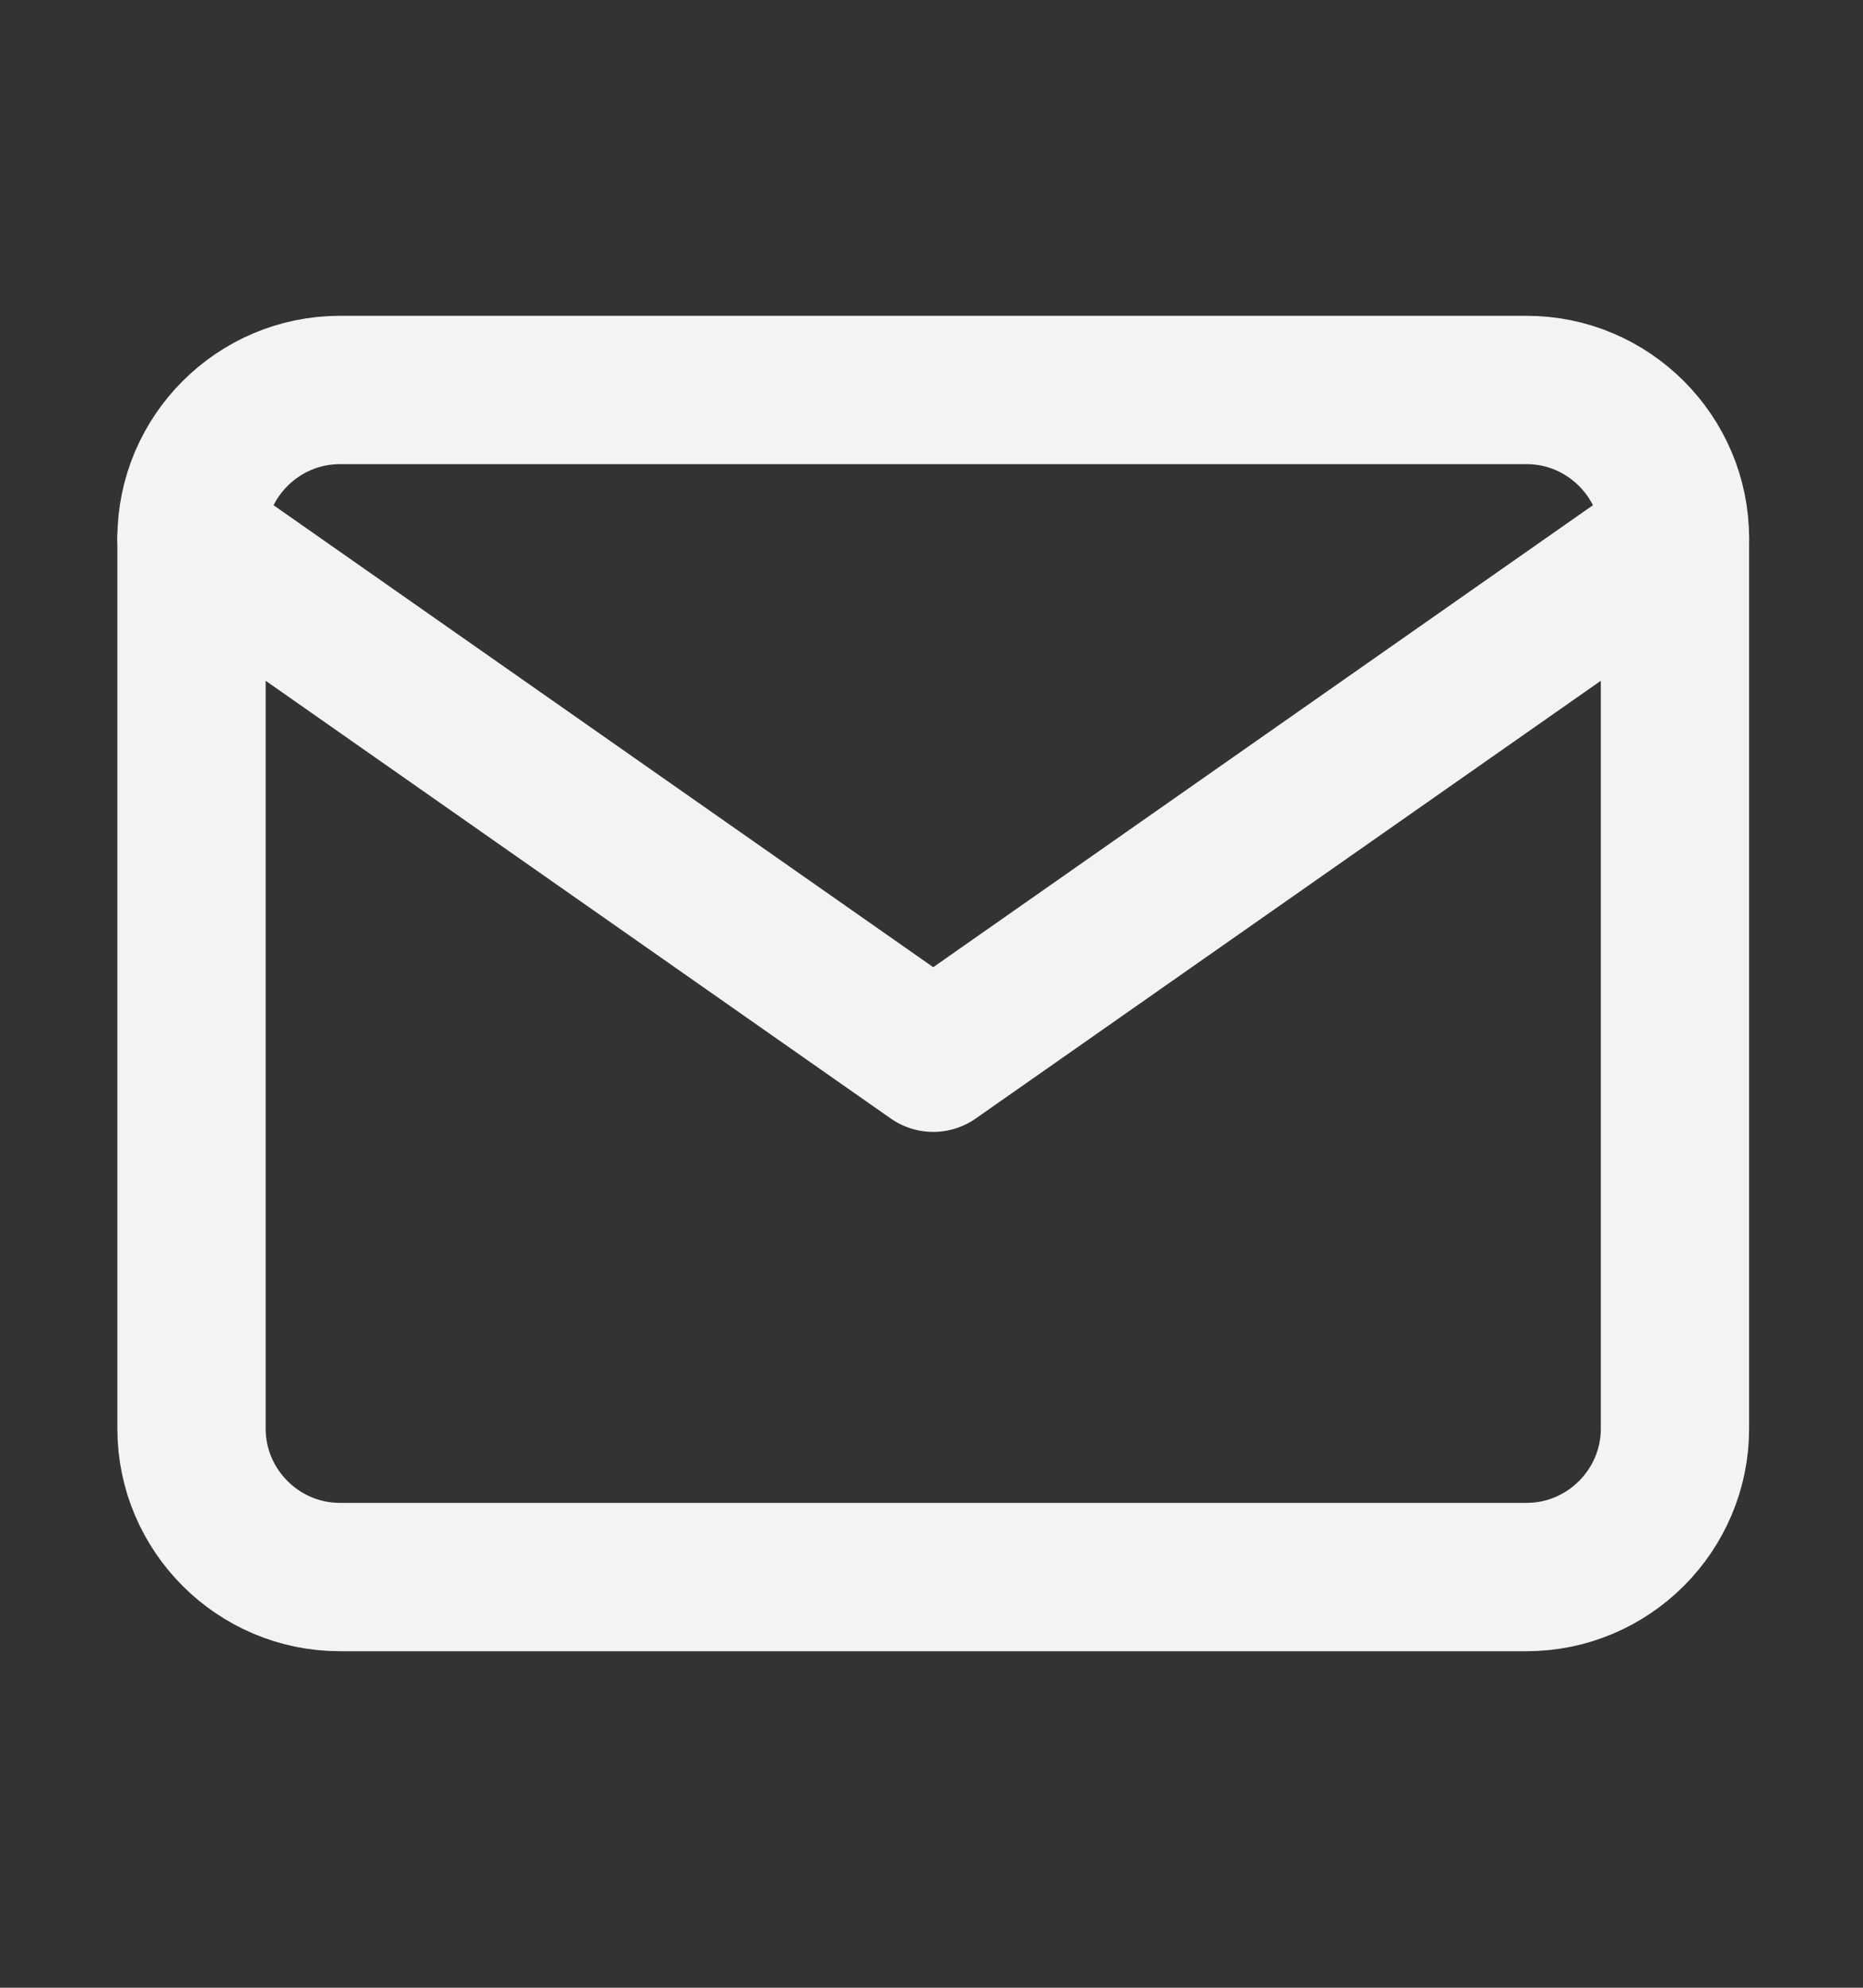 <svg
    width="15"
    height="16"
    viewBox="0 0 15 16"
    fill="none"
    xmlns="http://www.w3.org/2000/svg"
>
    <rect x="0" y="0" width="15" height="16" fill="#333333" stroke="none"/>
    <g clip-path="url(#clip0_2074_203)">
        <path
            d="M2.736 3.139H12.292C12.949 3.139 13.486 3.676 13.486 4.333V11.5C13.486 12.157 12.949 12.694 12.292 12.694H2.736C2.079 12.694 1.542 12.157 1.542 11.5V4.333C1.542 3.676 2.079 3.139 2.736 3.139Z"
            stroke="#F3F3F3"
            stroke-width="1.194"
            stroke-linecap="round"
            stroke-linejoin="round"
        />
        <path
            d="M13.486 4.333L7.514 8.514L1.542 4.333"
            stroke="#F3F3F3"
            stroke-width="1.194"
            stroke-linecap="round"
            stroke-linejoin="round"
        />
    </g>
    <defs>
        <clipPath id="clip0_2074_203">
            <rect
                width="14.333"
                height="14.333"
                fill="white"
                transform="translate(0.347 0.75)"
            />
        </clipPath>
    </defs>
</svg>
